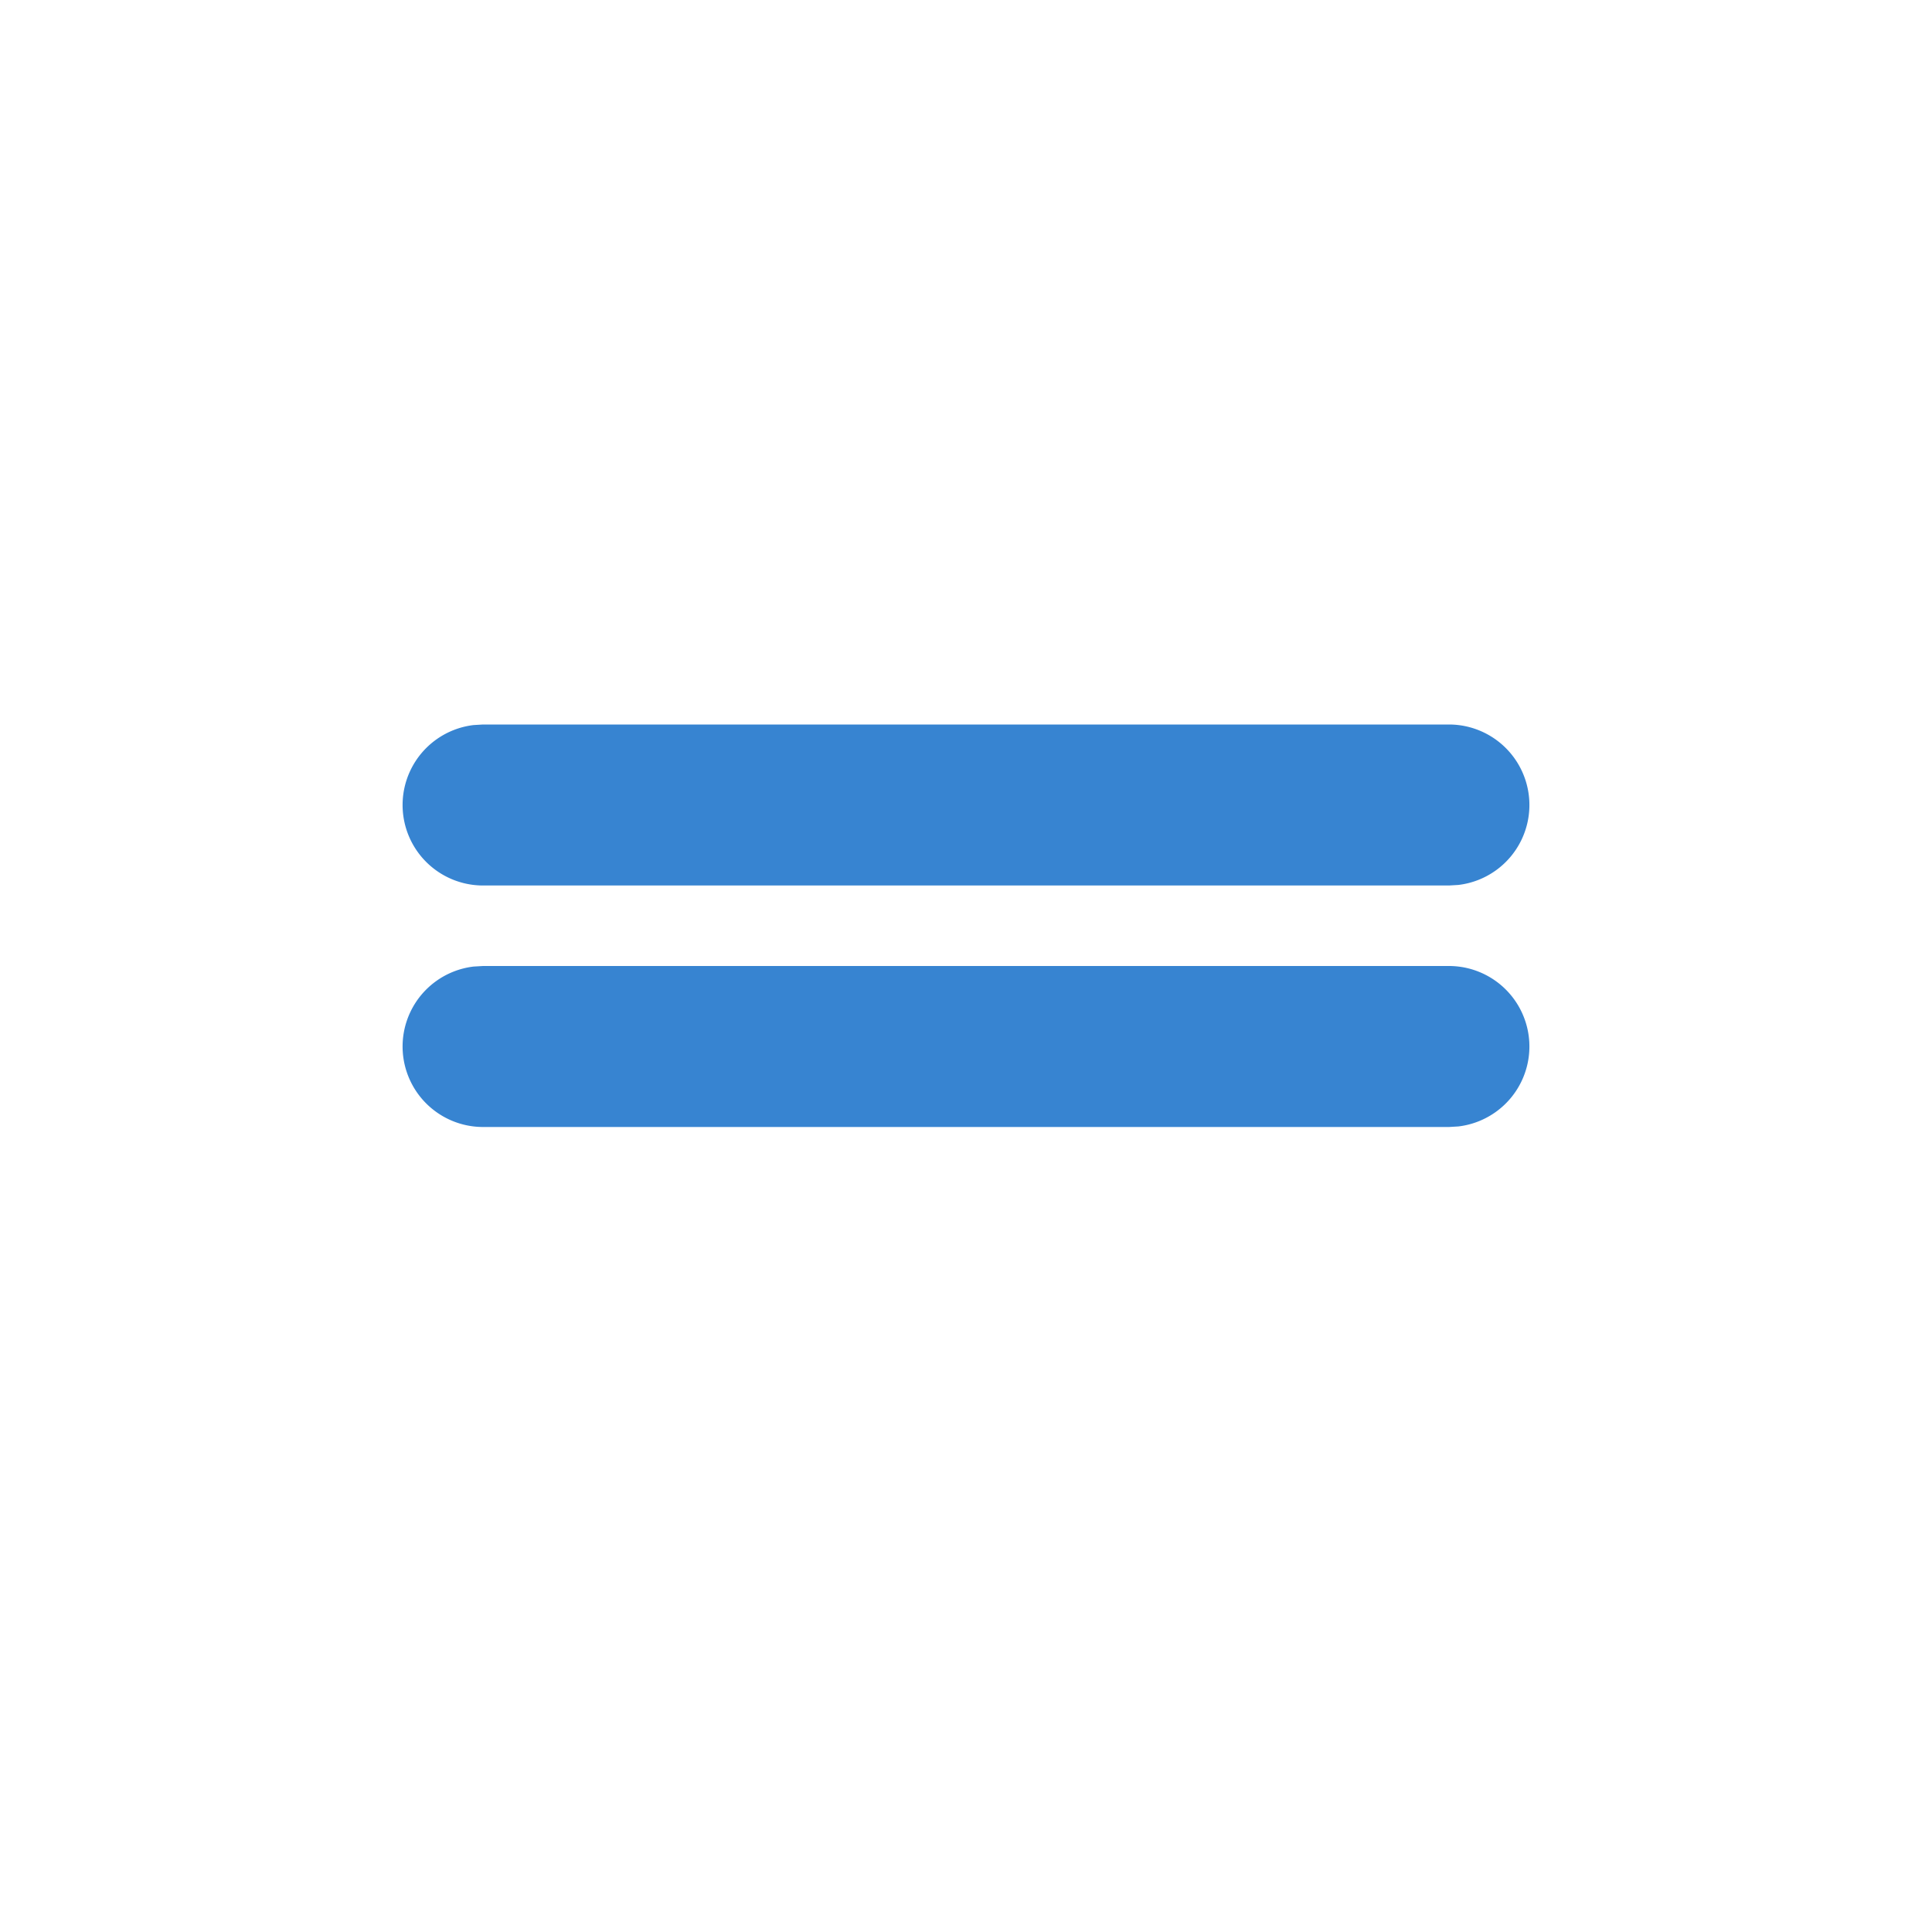 <?xml version="1.0" standalone="no"?><!DOCTYPE svg PUBLIC "-//W3C//DTD SVG 1.1//EN" "http://www.w3.org/Graphics/SVG/1.1/DTD/svg11.dtd"><svg class="icon" width="64px" height="64.00px" viewBox="0 0 1024 1024" version="1.1" xmlns="http://www.w3.org/2000/svg"><path fill="#3784d1" d="M768 512a42.667 42.667 0 0 1 4.992 85.035L768 597.333H256a42.667 42.667 0 0 1-4.992-85.035L256 512h512z m0-128a42.667 42.667 0 0 1 4.992 85.035L768 469.333H256a42.667 42.667 0 0 1-4.992-85.035L256 384h512z"  /></svg>